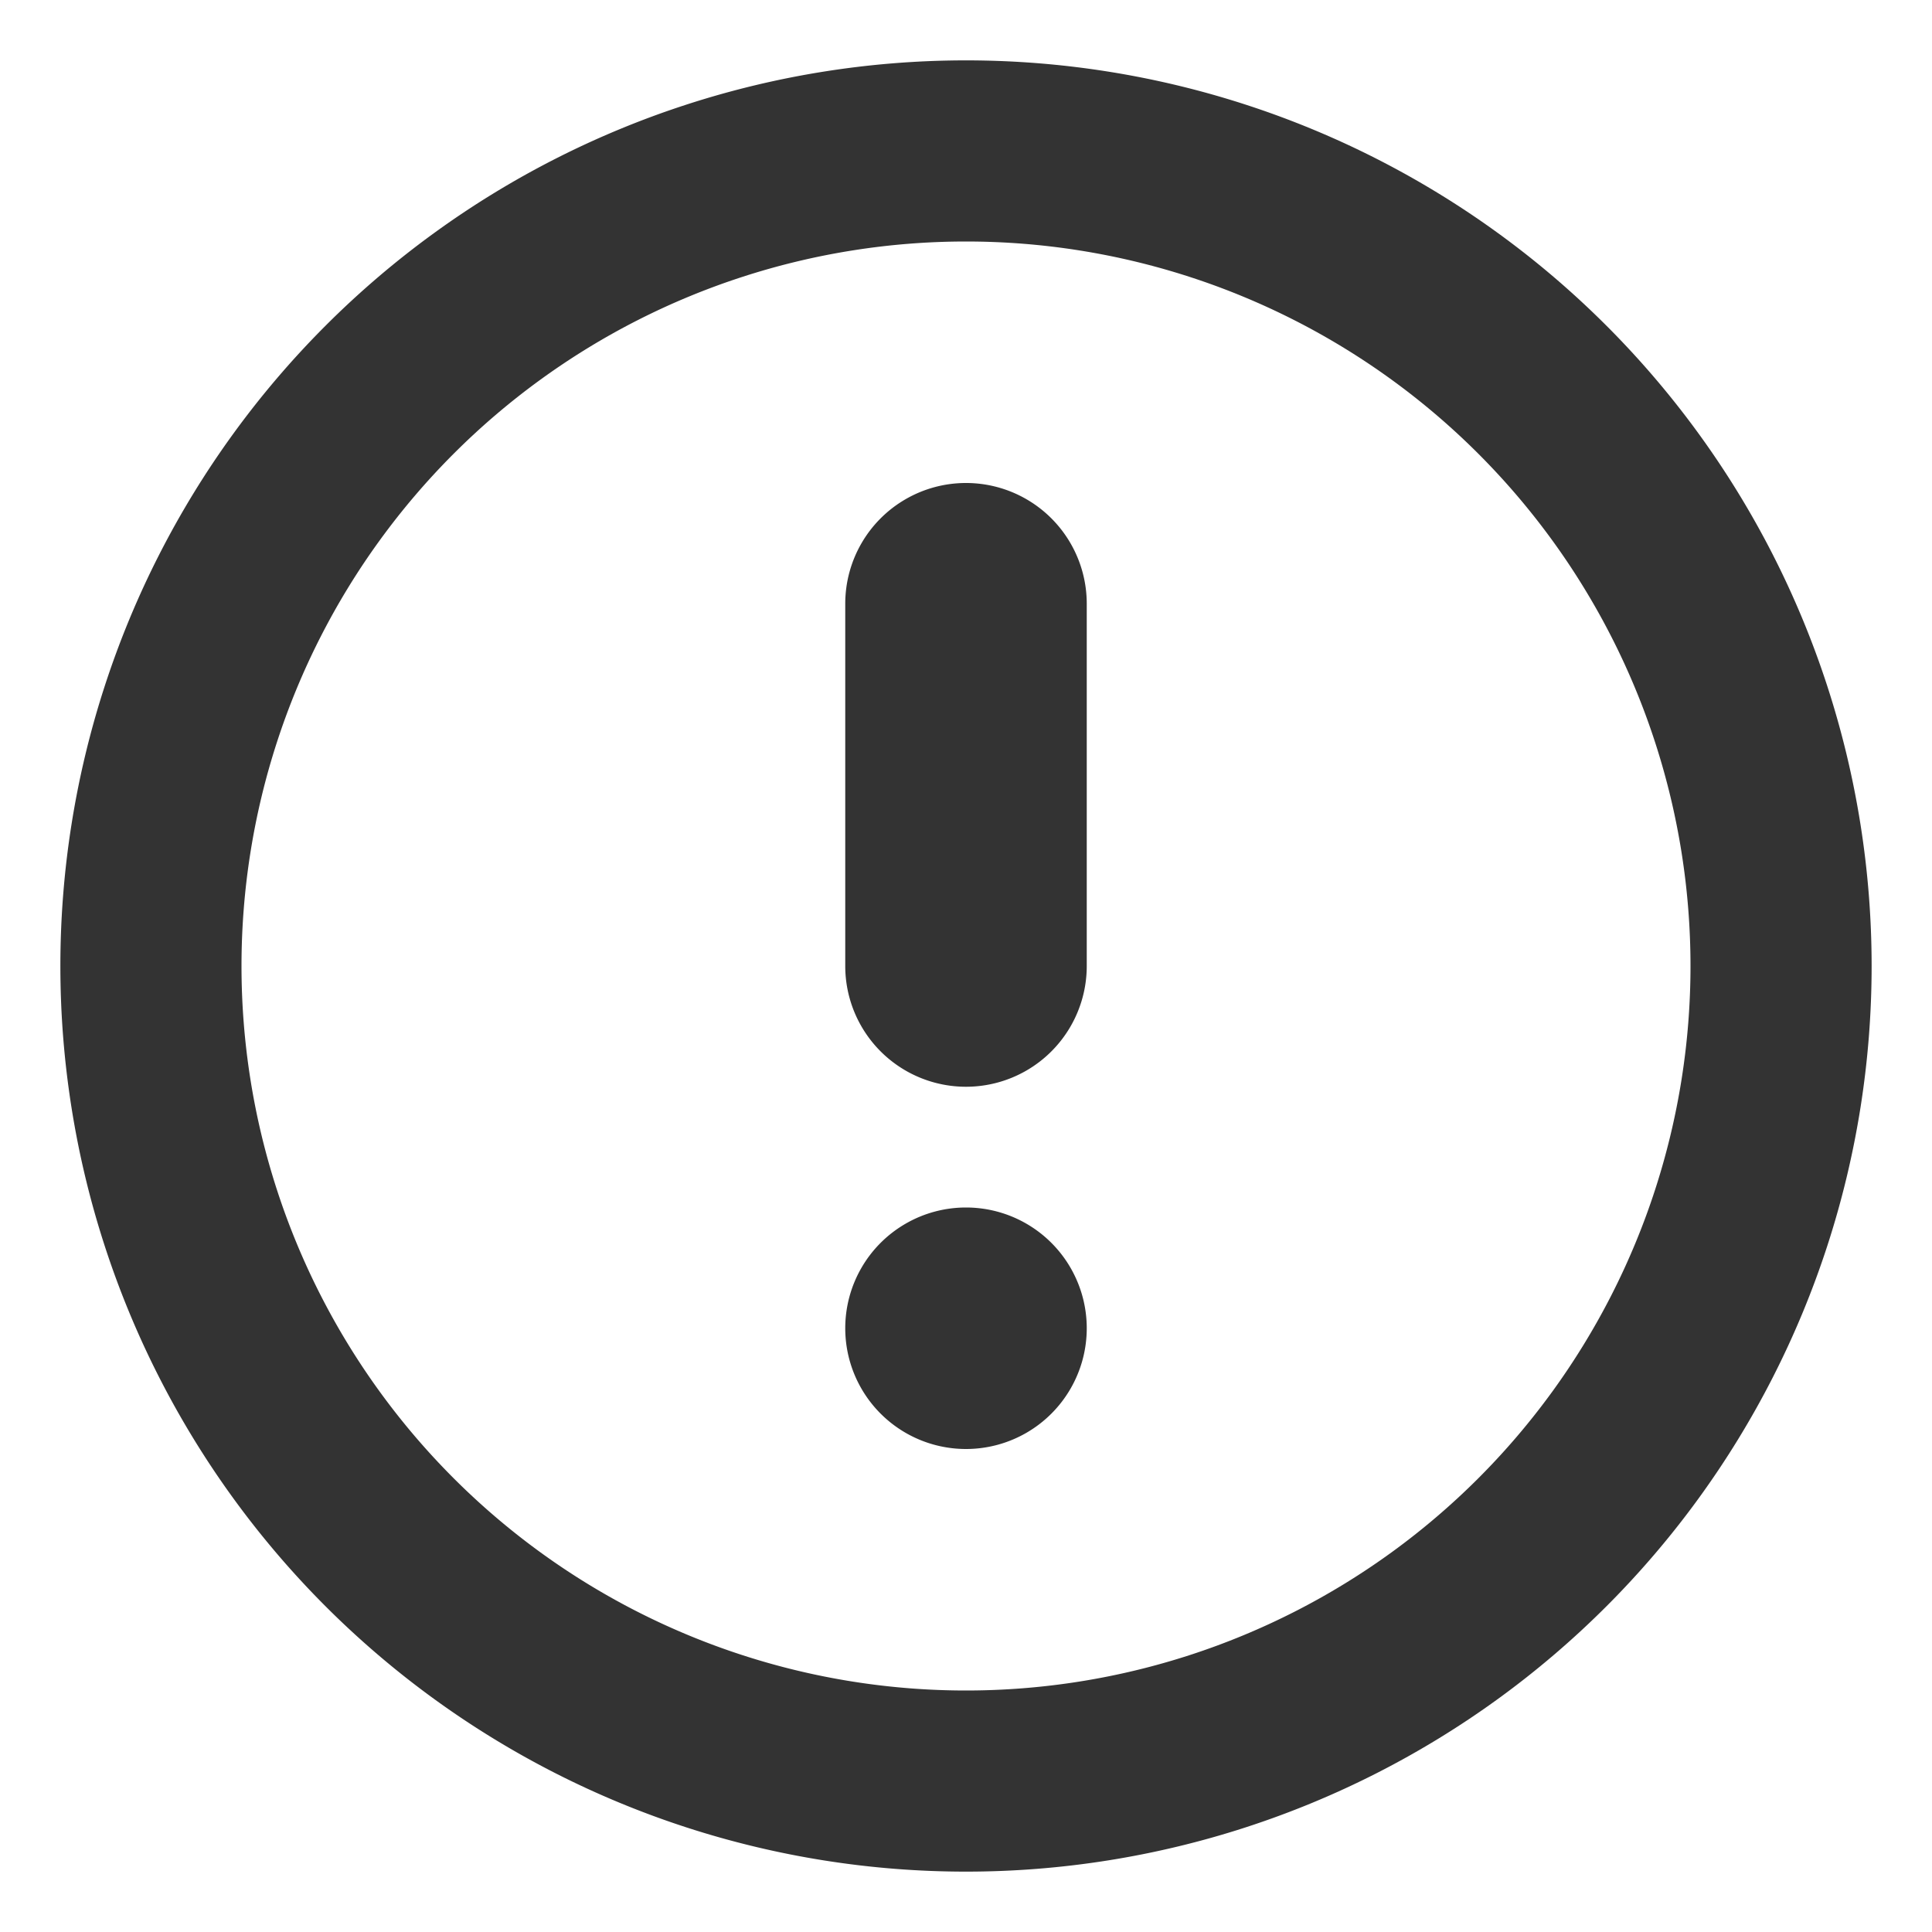 <svg xmlns="http://www.w3.org/2000/svg" width="16" height="16">
	<style>
		svg { fill: #333 }
		@media (prefers-color-scheme: dark) {
			svg { fill: #ccc }
		}
	</style>
	<path fill-rule="evenodd" d="M8 14A6 6 0 1 0 8 2a6 6 0 0 0 0 12Zm0 1.5a7.5 7.5 0 1 0 0-15 7.5 7.5 0 0 0 0 15Z M9 11a1 1 0 1 1-2 0 1 1 0 0 1 2 0ZM7 5a1 1 0 0 1 2 0v3a1 1 0 0 1-2 0V5Z"/>
</svg>
